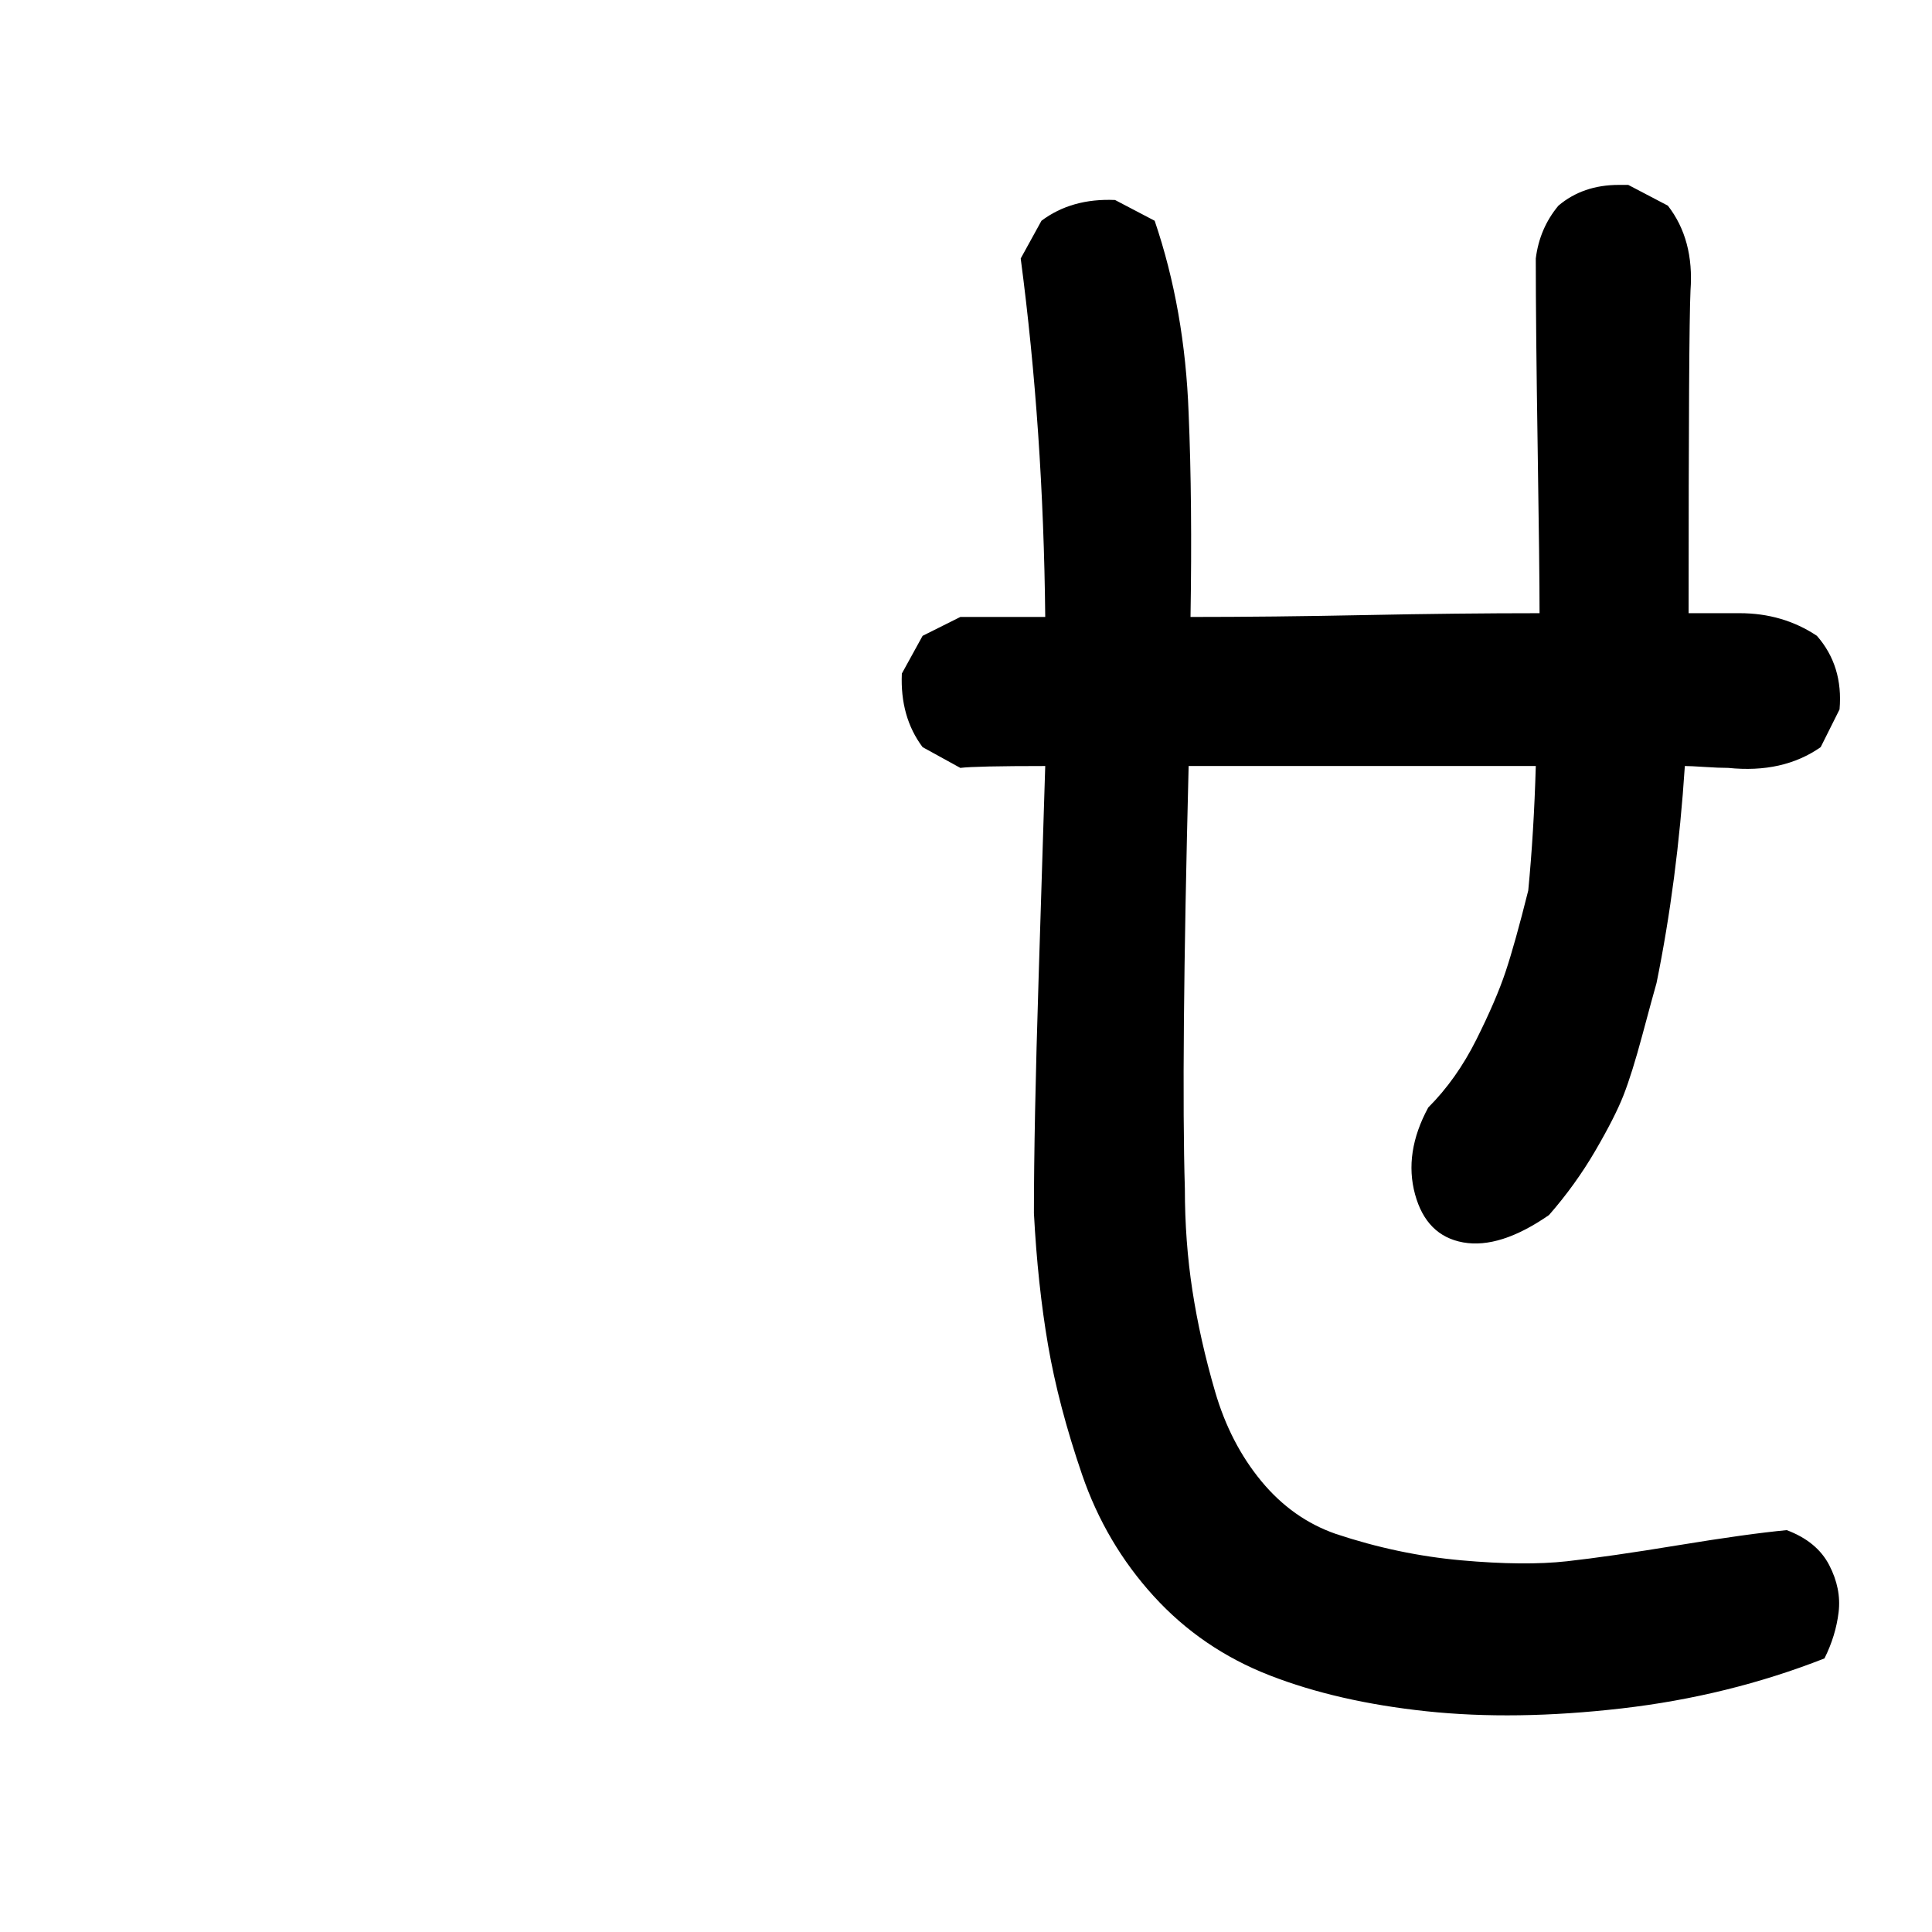 <?xml version="1.0" standalone="no"?>
<!DOCTYPE svg PUBLIC "-//W3C//DTD SVG 1.1//EN" "http://www.w3.org/Graphics/SVG/1.1/DTD/svg11.dtd" >
<svg xmlns="http://www.w3.org/2000/svg" xmlns:xlink="http://www.w3.org/1999/xlink" version="1.1" viewBox="0 0 1024 1024">
  <g transform="matrix(1 0 0 -1 0 1024)">
   <path fill="currentColor"
d="M858 926h5l21 -11q14 -18 12 -45q-1 -21 -1 -171h27q23 0 41 -12q14 -16 12 -39l-10 -20q-20 -14 -49 -11q-5 0 -12.5 0.5t-10.5 0.5q-4 -61 -15 -115q-2 -7 -7.5 -27.5t-10 -32t-15 -29.5t-24.5 -34q-26 -18 -45.5 -14.5t-25.5 25.5t7 46q15 15 25.5 36t15.5 36t12 43
q3 31 4 66h-184q-4 -158 -2 -224q0 -28 4 -54t12 -53.5t24.5 -47.5t39.5 -28q33 -11 66.5 -14t56 -0.5t59 8.5t57.5 8q16 -6 22.5 -18.5t5 -25t-7.5 -24.5q-51 -20 -107.5 -26.5t-103.5 -1.5t-83 19t-61.5 42t-38 64.5t-18 68.5t-7.5 70q0 46 2.5 125t3.5 112q-37 0 -45 -1
l-20 11q-12 16 -11 39l11 20l20 10h45q-1 99 -13 190l11 20q16 12 39 11l21 -11q16 -47 18 -102q2 -47 1 -108q43 0 92.5 1t92.5 1q0 23 -1 87.5t-1 100.5q2 16 12 28q13 11 32 11z" />
  </g>

</svg>
